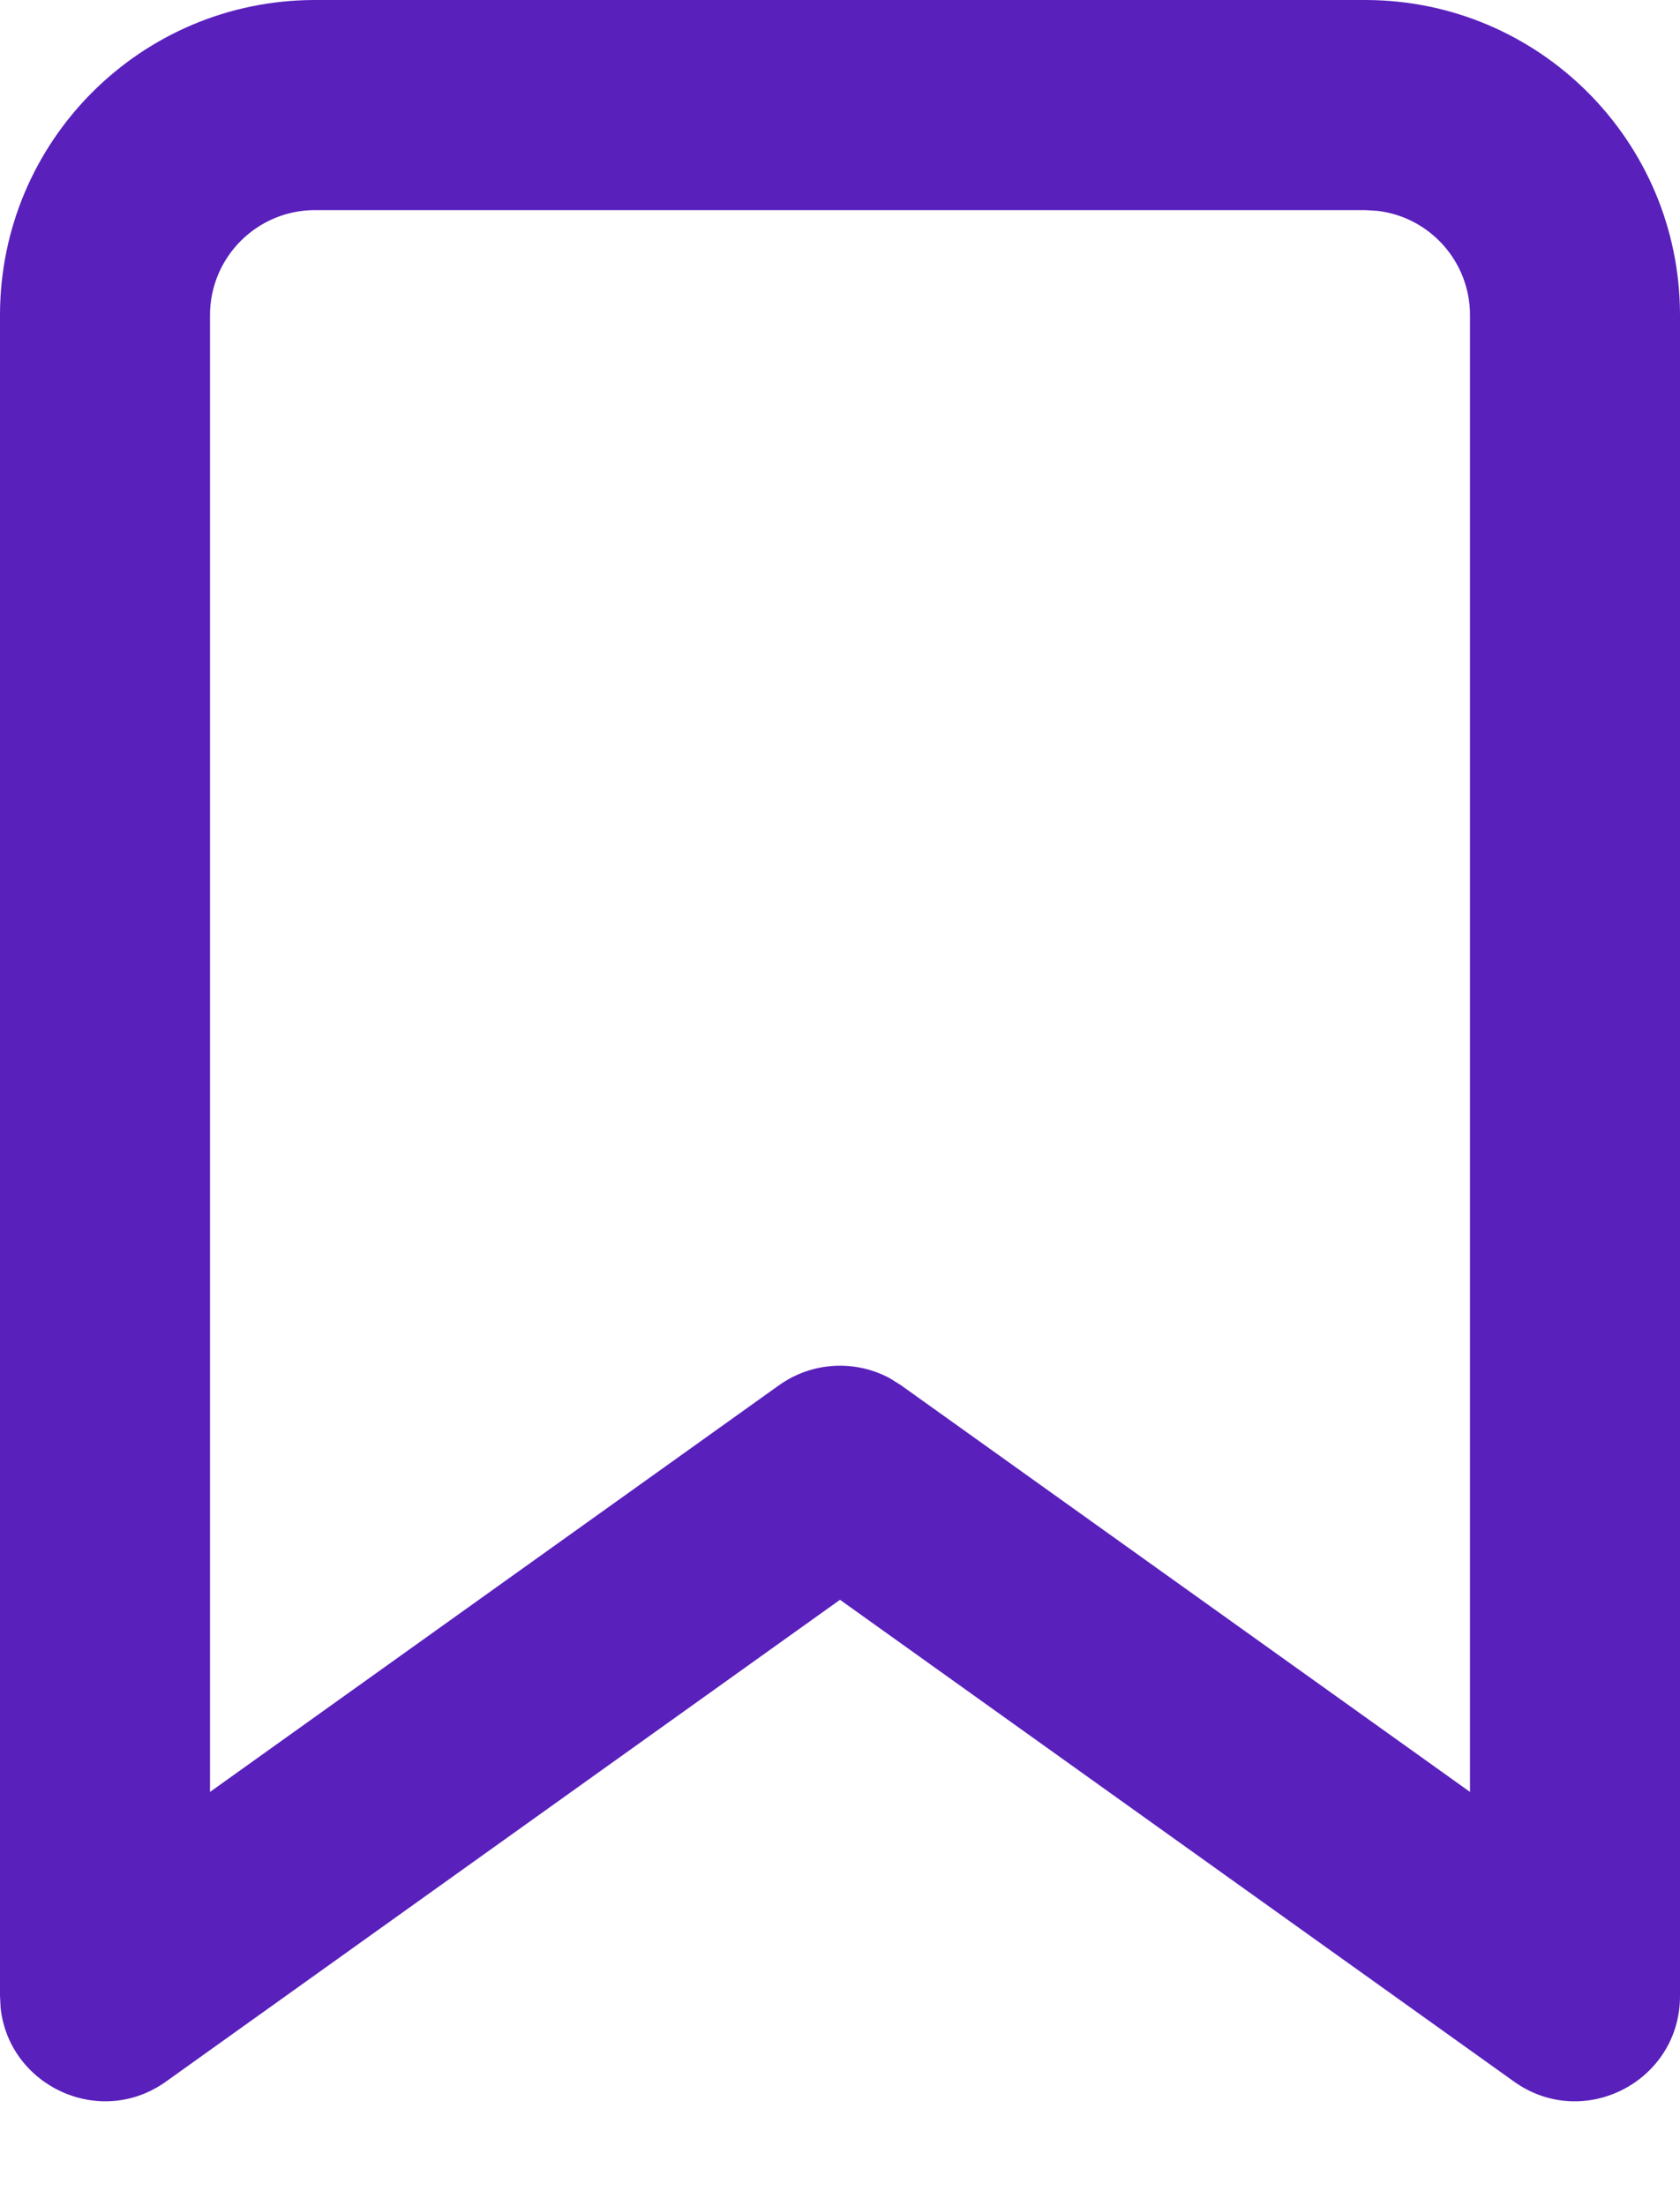 <svg width="16" height="21" viewBox="0 0 16 21" fill="none" xmlns="http://www.w3.org/2000/svg">
<path fill-rule="evenodd" clip-rule="evenodd" d="M3 0H13C14.657 0 16 1.343 16 3V19C16 19.813 15.081 20.287 14.419 19.814L8 15.228L1.581 19.814C0.951 20.264 0.087 19.856 0.006 19.114L0 19V3C0 1.343 1.343 0 3 0ZM13.117 2.007L13 2H3C2.448 2 2 2.448 2 3V17.057L7.419 13.186C7.732 12.963 8.141 12.94 8.474 13.119L8.581 13.186L14 17.057V3C14 2.487 13.614 2.064 13.117 2.007Z" fill="#5920BC"/>
</svg>
